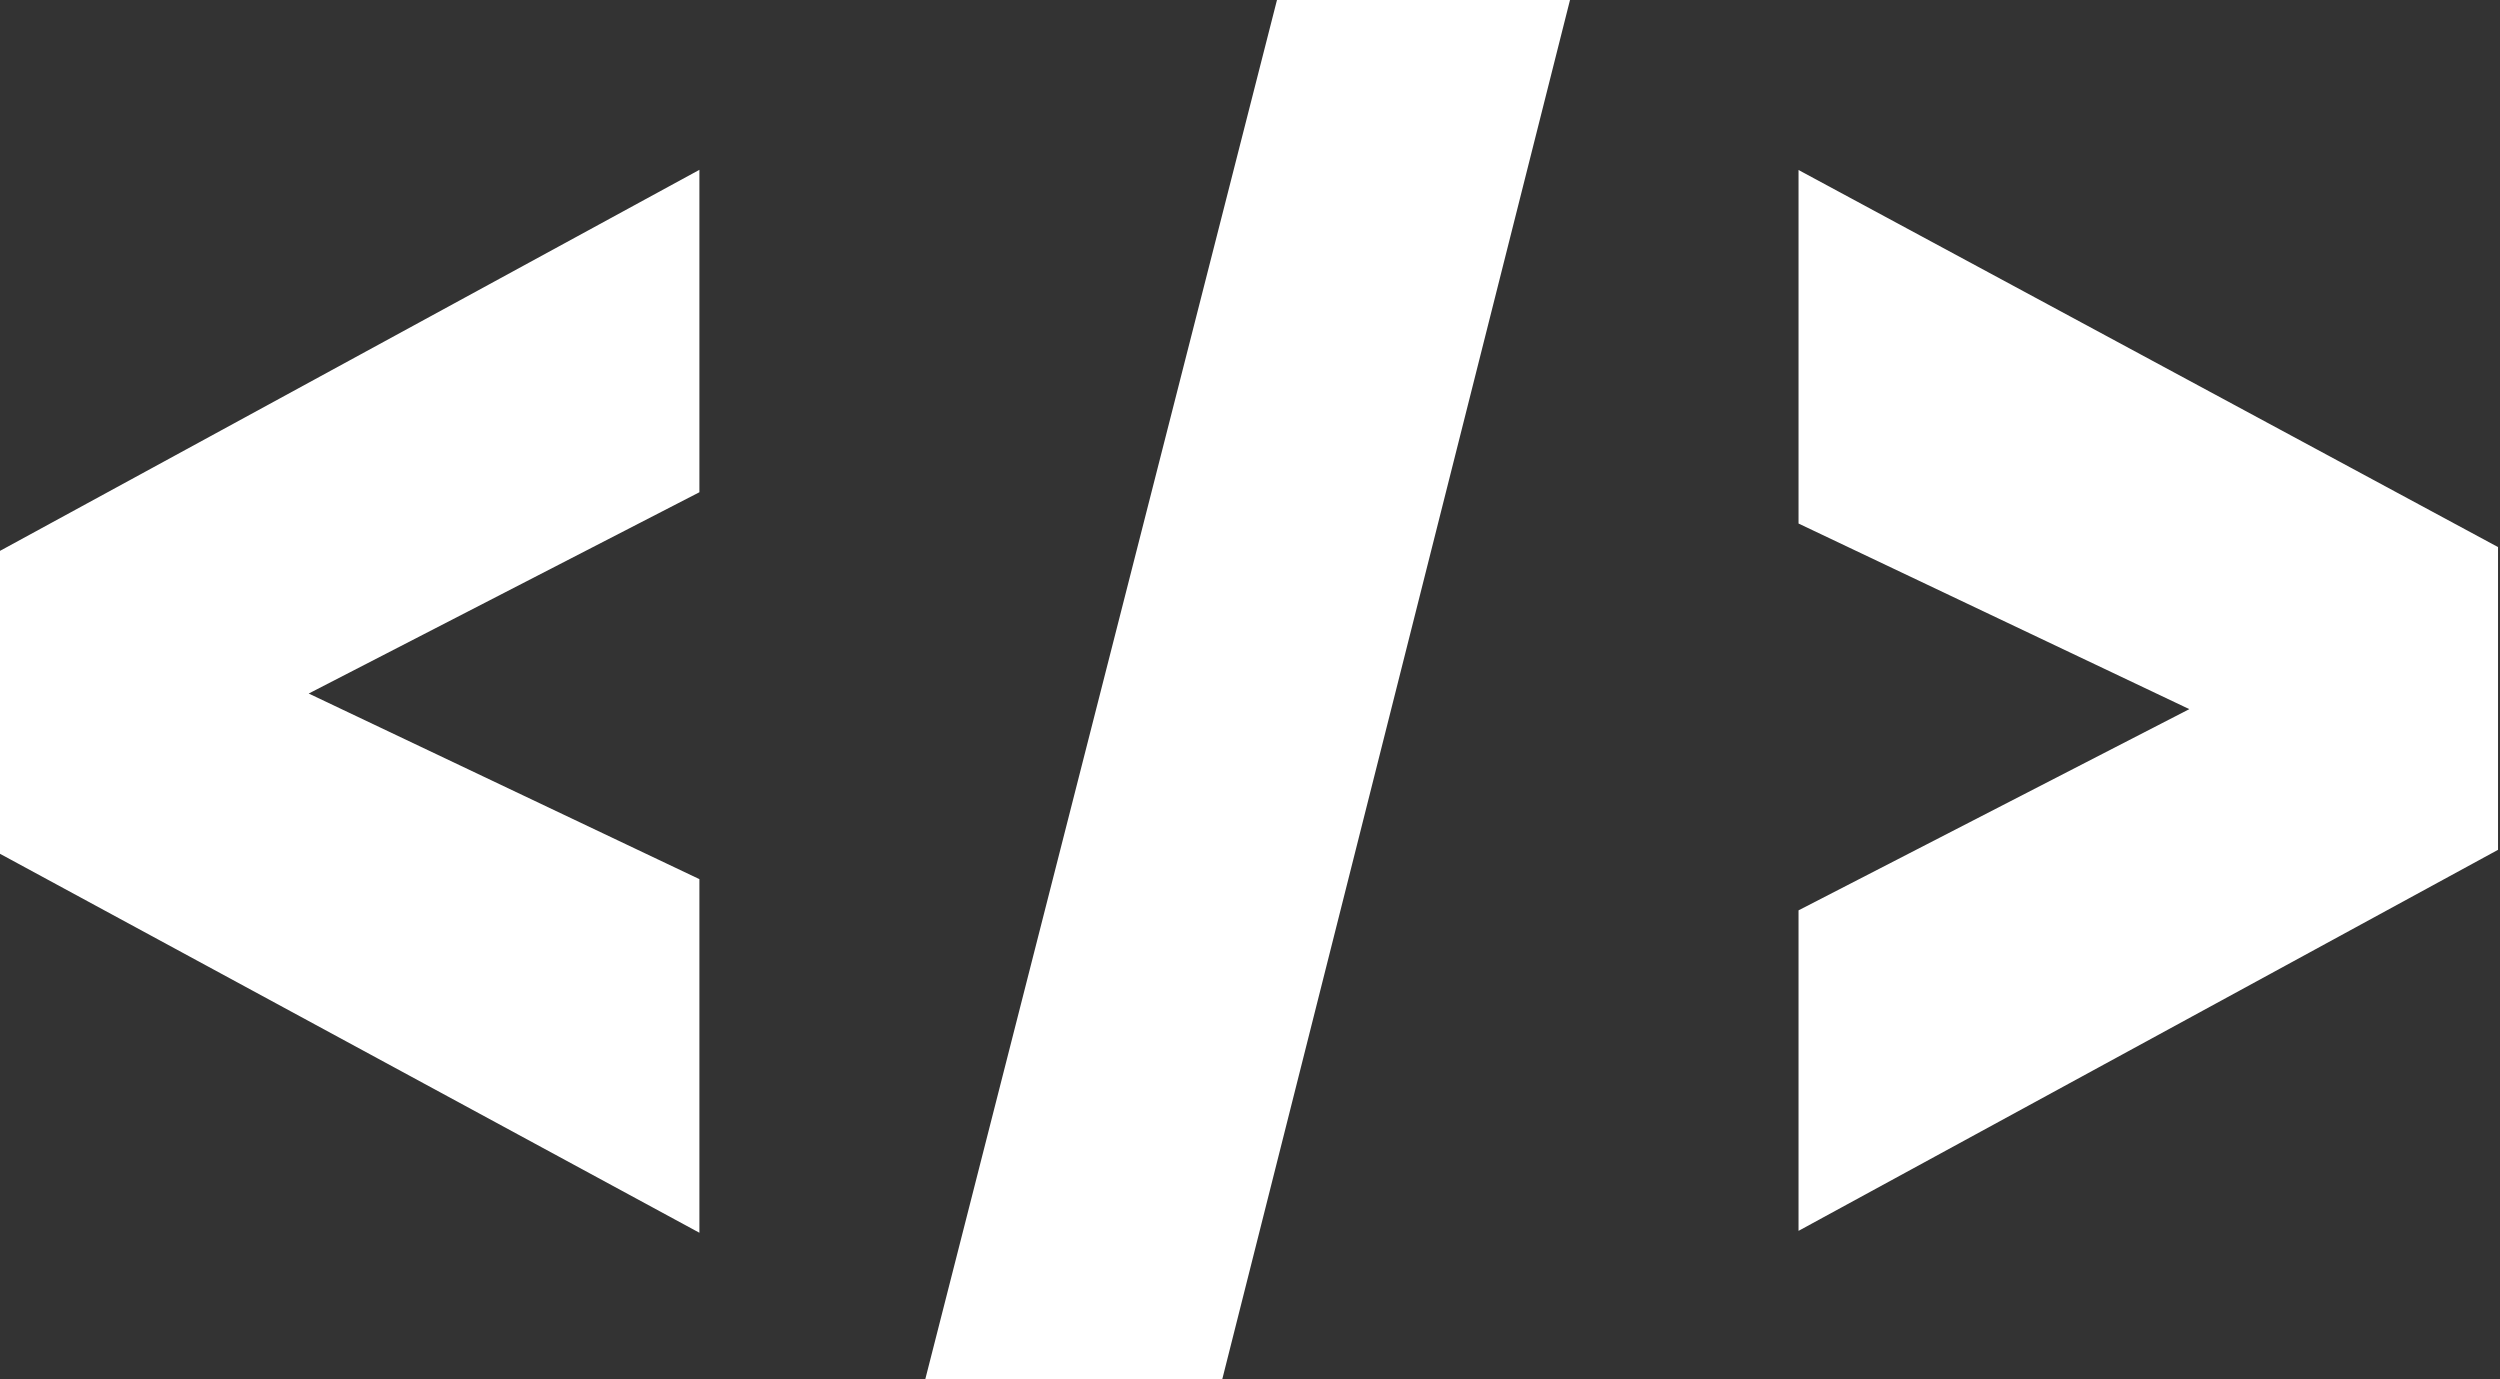 <svg xmlns="http://www.w3.org/2000/svg" width="29" height="16" fill="none"><rect width="100%" height="100%" fill="#333333" stroke="none"/><path fill="#fff" d="m28.977 9.858-8.114 4.42V10.56l4.533-2.334-4.533-2.153V1.972l8.114 4.374v3.512ZM18.212 0l-4.034 16h-3.445l4.08-16h3.399ZM8.113 14.3 0 9.904V6.39l8.113-4.42v3.74L3.581 8.045l4.532 2.153V14.3Z"/></svg>